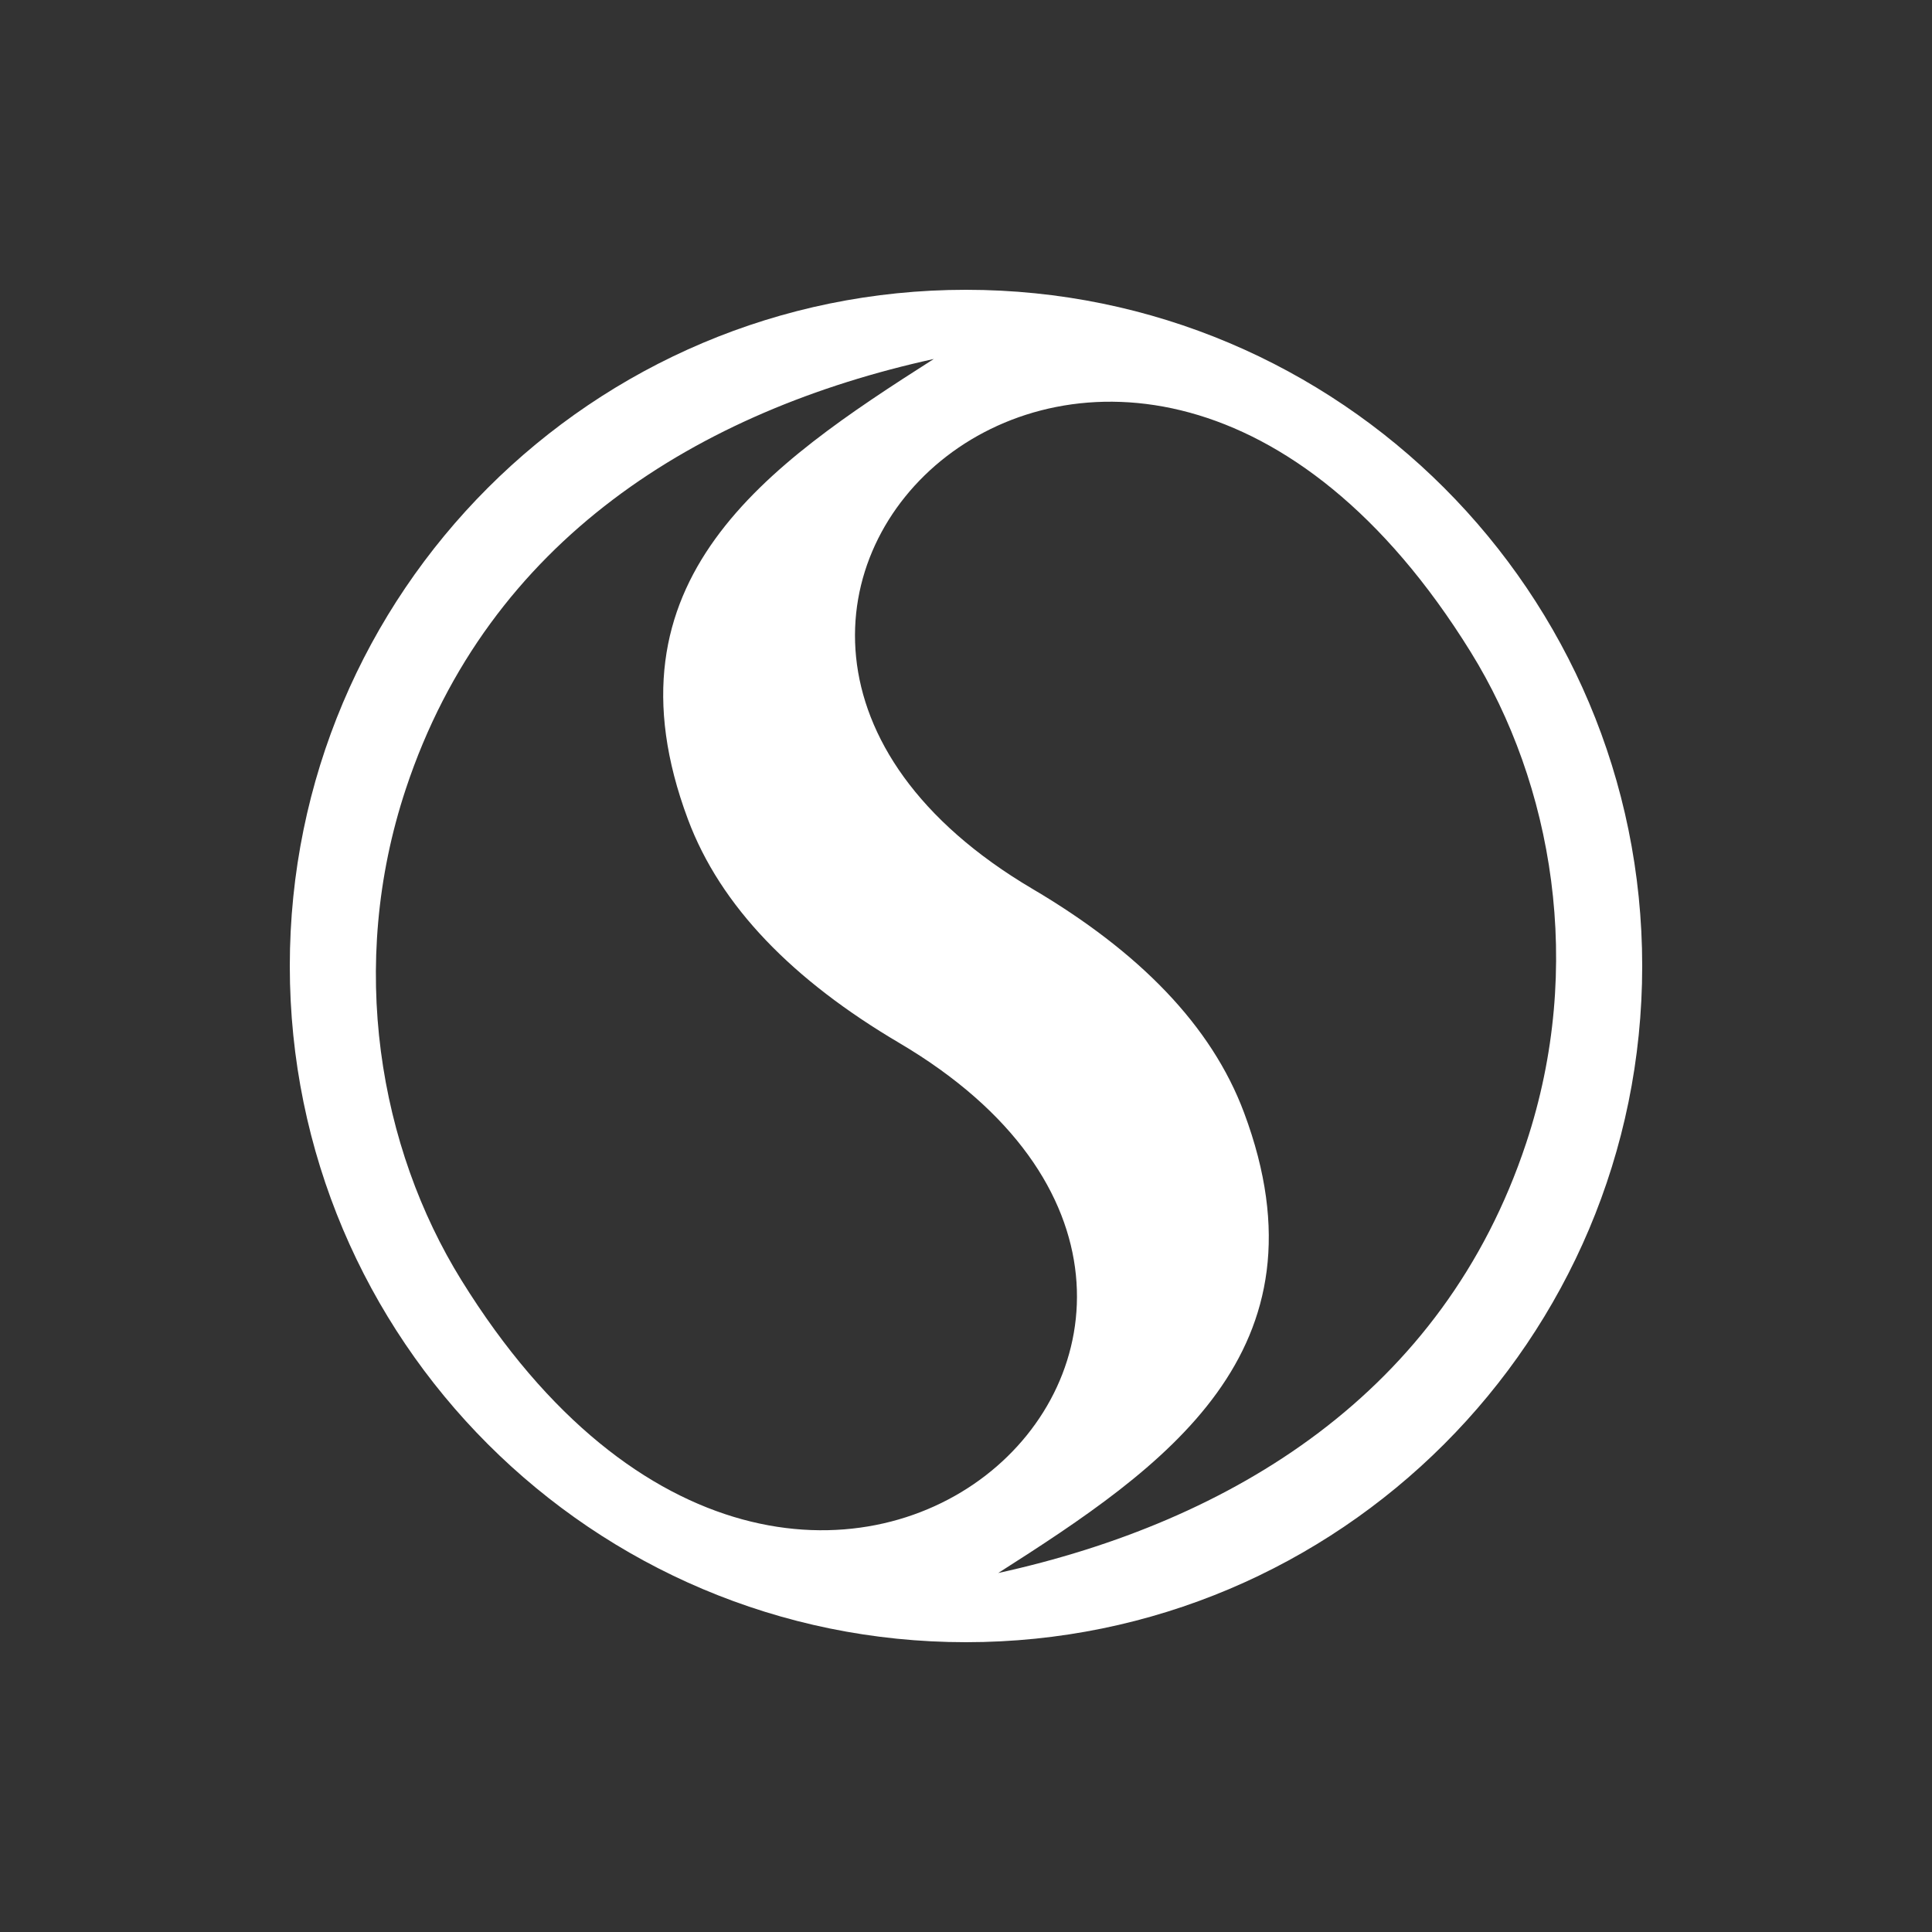 <svg width="40" height="40" fill="none" xmlns="http://www.w3.org/2000/svg"><rect width="100%" height="100%" fill="#333333" stroke="none"/><g clip-path="url(#a)" transform="matrix(1.4 0 0 1.4 -8 -8)"><path fill-rule="evenodd" clip-rule="evenodd" d="M20 10c5.523 0 10 4.477 10 10s-4.477 10-10 10-10-4.477-10-10 4.477-10 10-10zm.476 18.977c3.466-.761 6.583-2.664 7.808-6.358.868-2.616.39-5.31-.821-7.264-5.163-8.337-13.346-.545-6.476 3.507 1.57.926 2.644 2.018 3.125 3.307 1.323 3.54-1.184 5.245-3.636 6.808zm-.952-17.954c-3.466.761-6.583 2.664-7.808 6.358-.868 2.615-.39 5.309.821 7.264 5.163 8.336 13.345.545 6.476-3.507-1.57-.926-2.644-2.018-3.125-3.307-1.323-3.54 1.184-5.245 3.636-6.808z" fill="#fff"/></g><defs><clipPath id="a"><path fill="#fff" d="M0 0h40v40H0z"/></clipPath></defs></svg>
